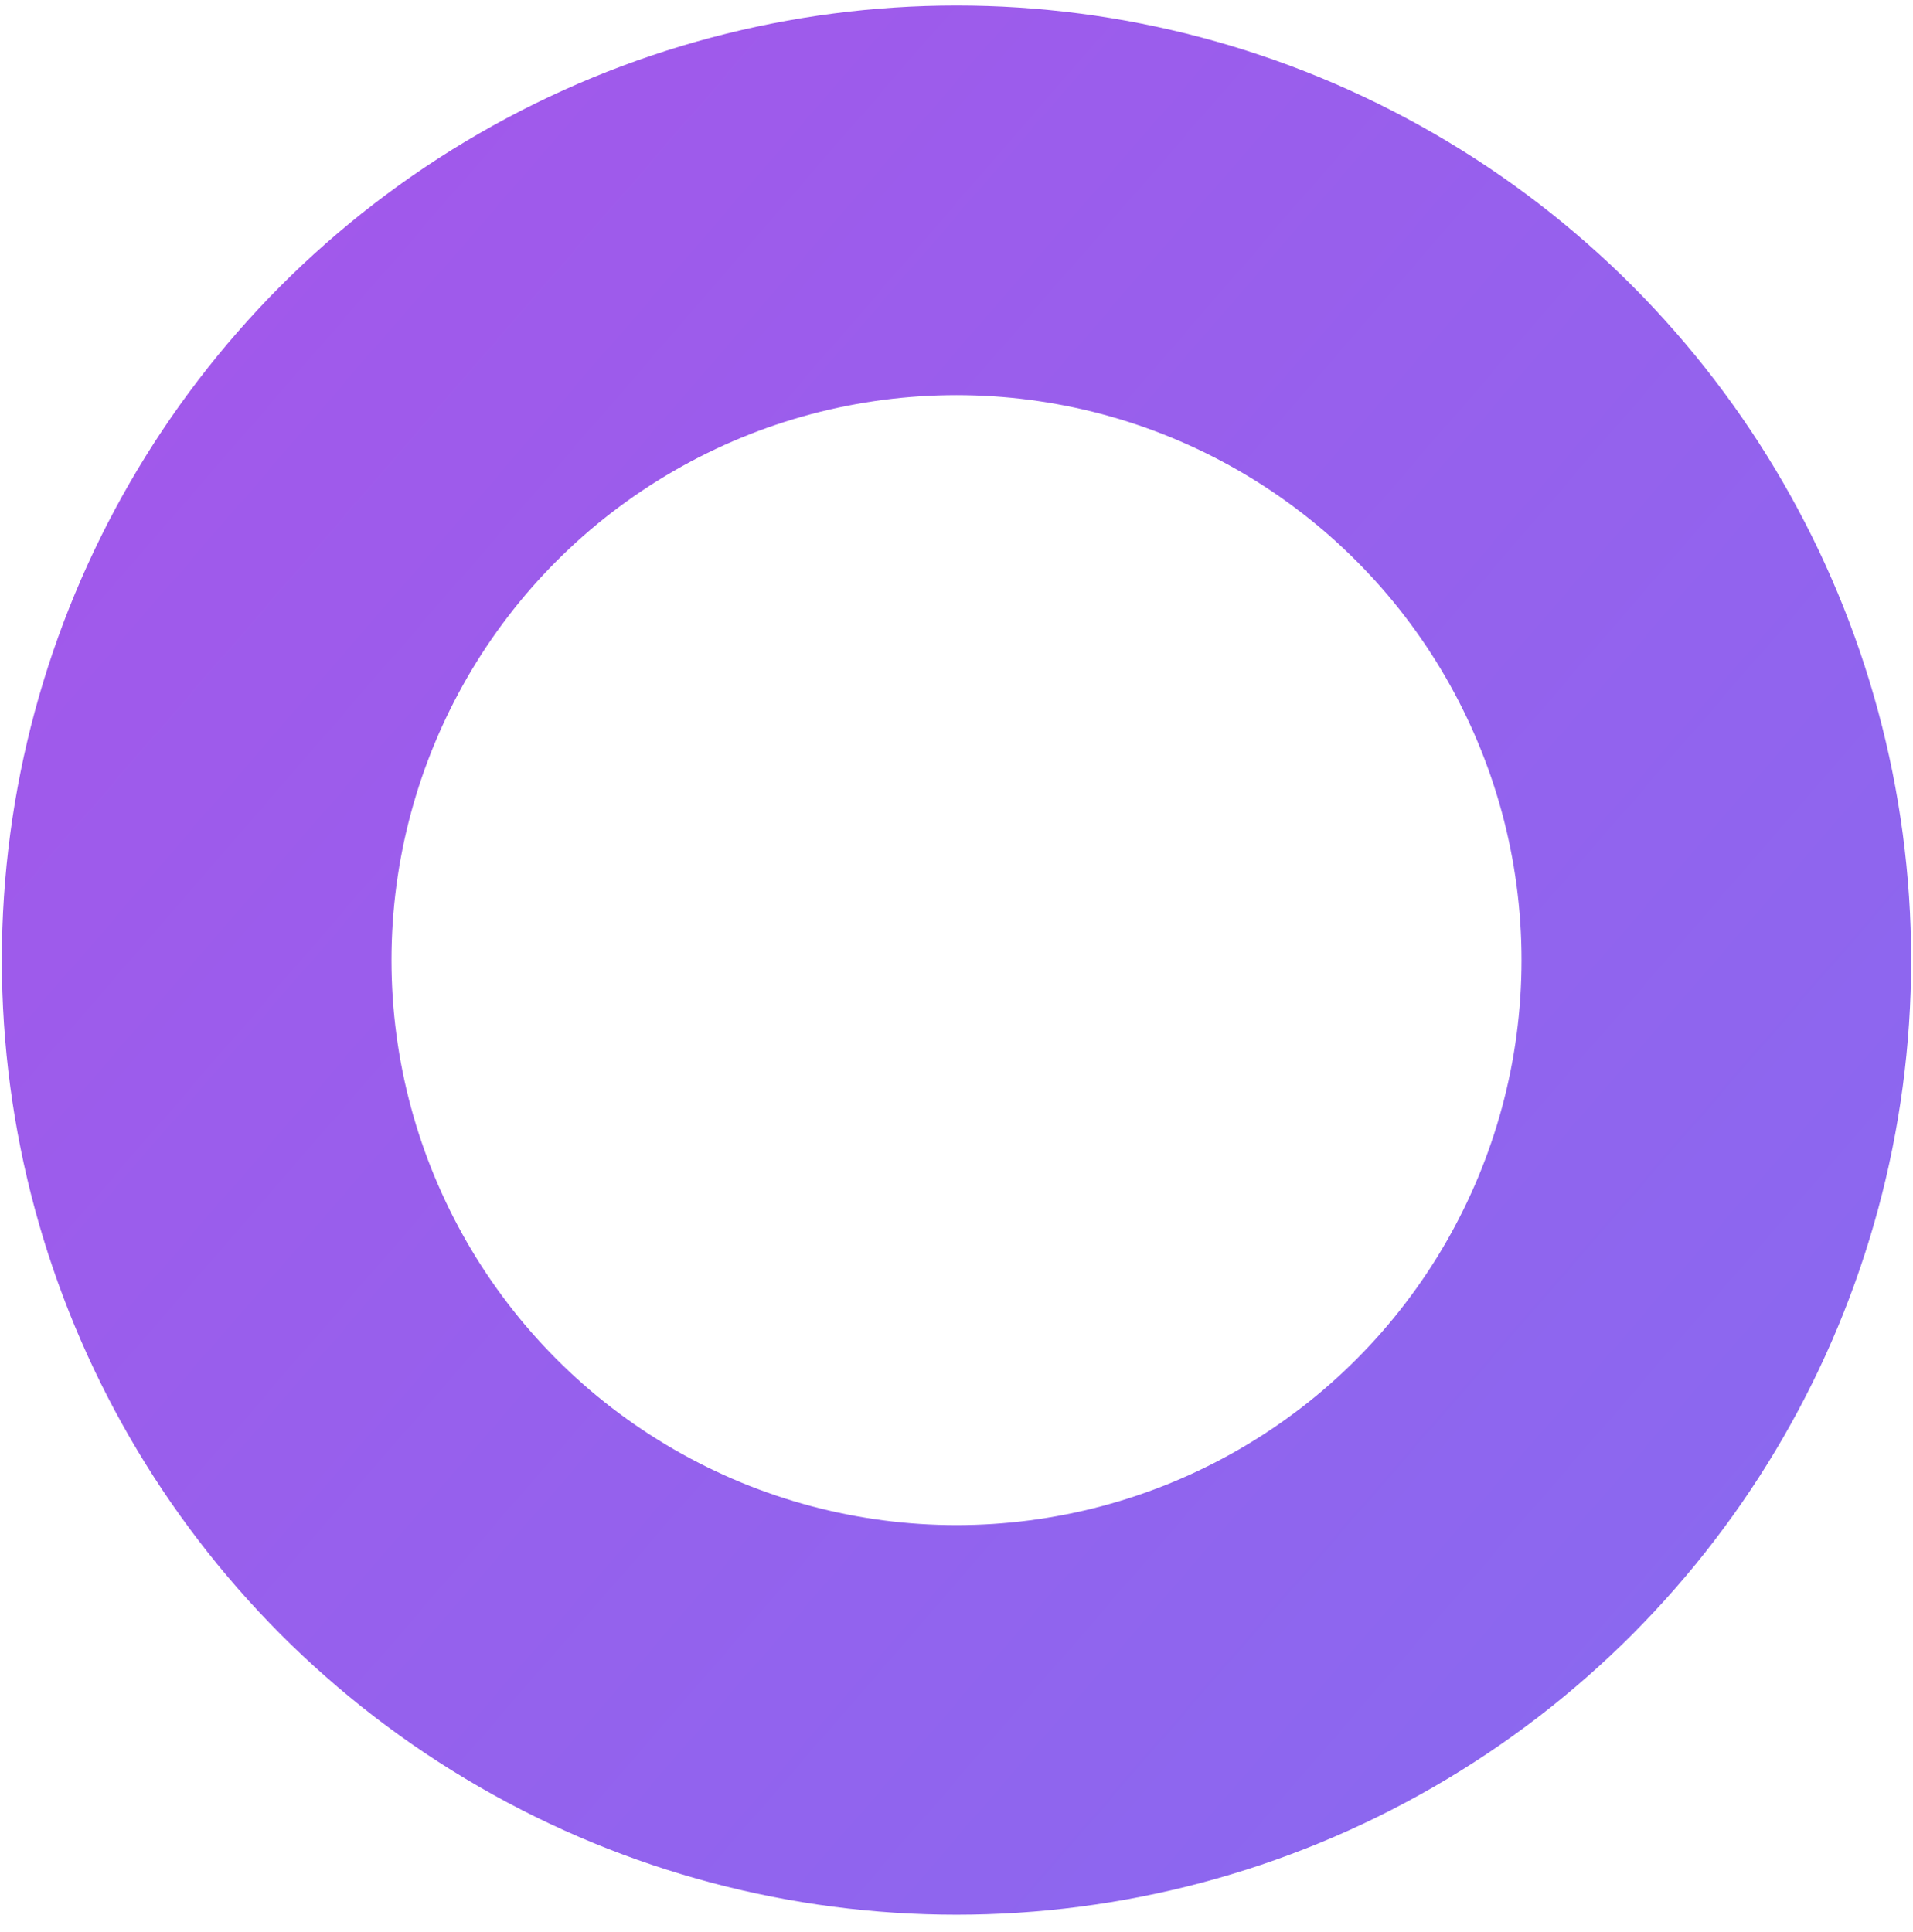  <svg width="102" height="103" viewBox="0 0 102 103" fill="none" xmlns="http://www.w3.org/2000/svg">
              <circle cx="51" cy="51.197" r="40.514" stroke="url(#paint0_linear_40432_2407)"
                stroke-width="20.775" />
              <defs>
                <linearGradient id="paint0_linear_40432_2407" x1="11.712" y1="-33.178" x2="329.088" y2="241.503"
                  gradientUnits="userSpaceOnUse">
                  <stop stop-color="#A854E9" />
                  <stop offset="1" stop-color="#4F91FC" />
                </linearGradient>
              </defs>
            </svg>